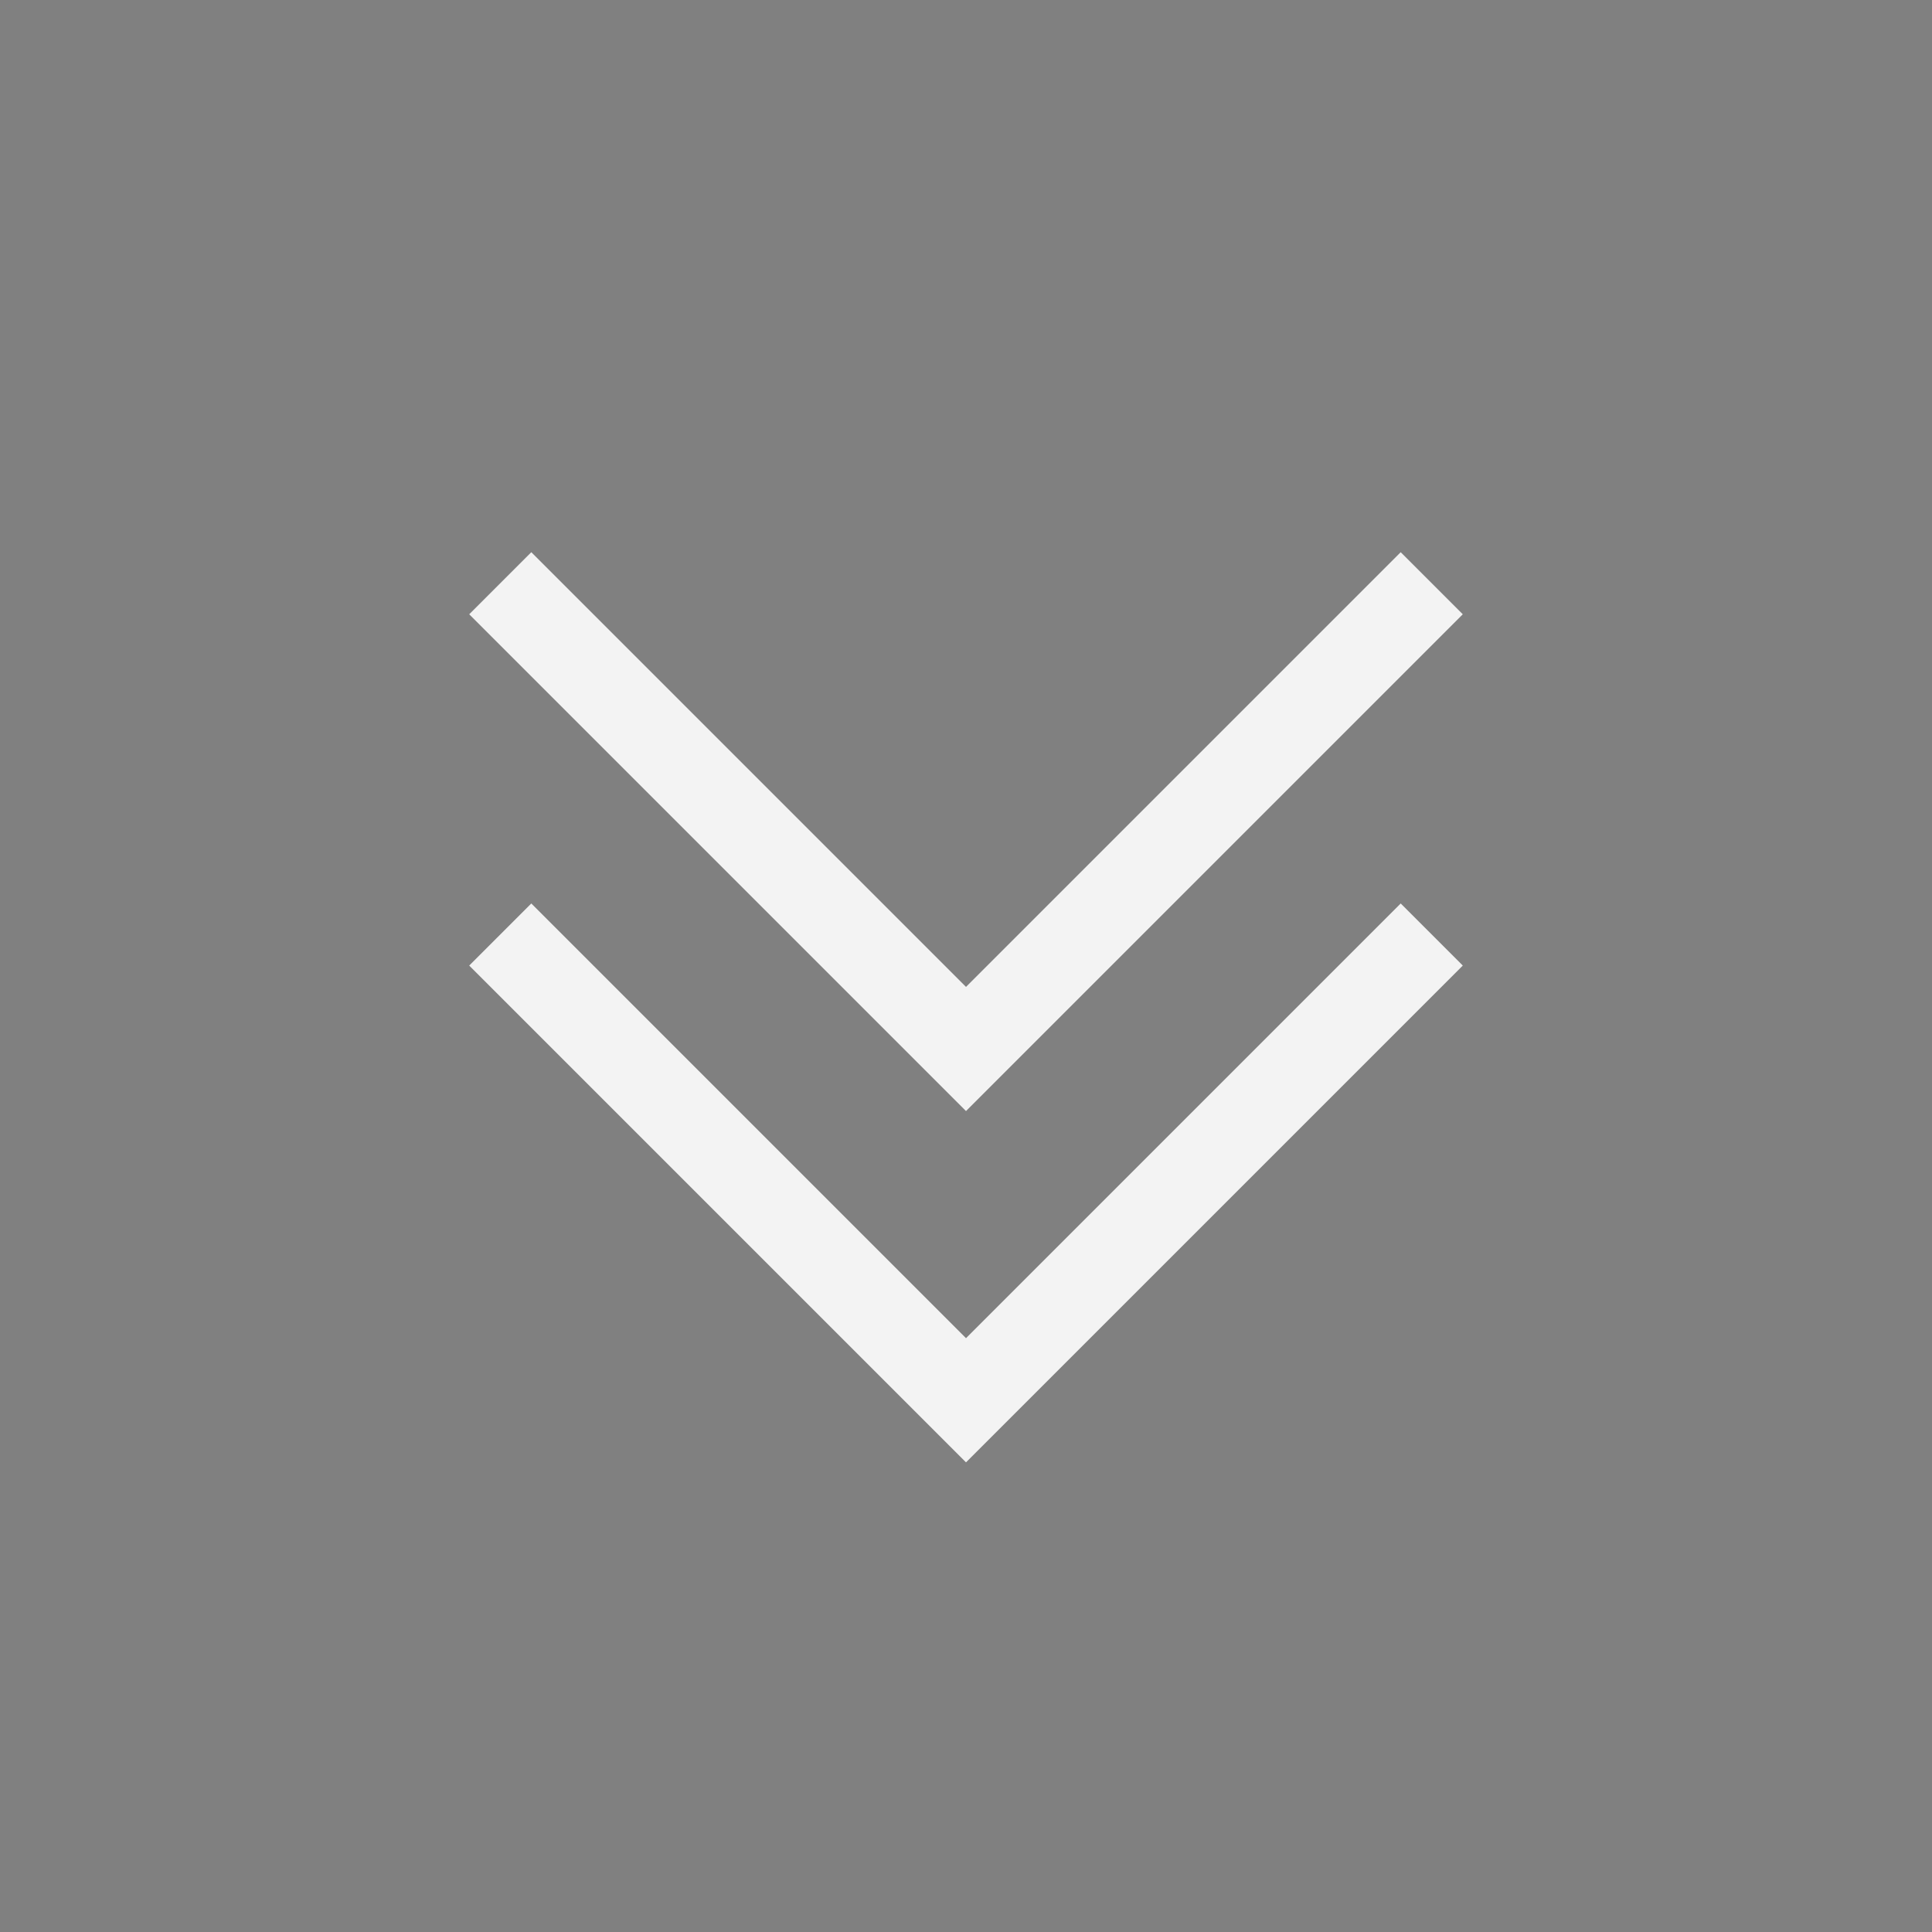 <?xml version="1.0" encoding="UTF-8" standalone="no"?>
<svg
   xmlns:dc="http://purl.org/dc/elements/1.1/"
   xmlns:cc="http://creativecommons.org/ns#"
   xmlns:rdf="http://www.w3.org/1999/02/22-rdf-syntax-ns#"
   xmlns:svg="http://www.w3.org/2000/svg"
   xmlns="http://www.w3.org/2000/svg"
   xmlns:sodipodi="http://sodipodi.sourceforge.net/DTD/sodipodi-0.dtd"
   xmlns:inkscape="http://www.inkscape.org/namespaces/inkscape"
   inkscape:version="1.0 (1.0+r73+1)"
   sodipodi:docname="keepbelow.svg"
   style="enable-background:new"
   version="1.1"
   height="22"
   width="22"
   id="svg4306">
  <rect width="100%" height="100%" fill="#808080" stroke="none"/>
  <sodipodi:namedview
     inkscape:current-layer="svg4306"
     inkscape:window-maximized="1"
     inkscape:window-y="0"
     inkscape:window-x="0"
     inkscape:window-height="1013"
     inkscape:window-width="1920"
     inkscape:cy="20.495897"
     inkscape:cx="38.970068"
     inkscape:zoom="11.265497"
     showgrid="false"
     inkscape:document-rotation="0"
     id="namedview3"
     pagecolor="#777777"
     borderopacity="1"
     bordercolor="666666" />
  <defs
     id="defs22" />
  <sodipodi:namedview
     inkscape:current-layer="svg4306"
     inkscape:window-maximized="1"
     inkscape:window-y="0"
     inkscape:window-x="0"
     inkscape:cy="15.327944"
     inkscape:cx="55.151577"
     inkscape:zoom="9.6590914"
     showgrid="true"
     id="namedview20"
     inkscape:window-height="1022"
     inkscape:window-width="1920"
     inkscape:pageshadow="2"
     inkscape:pageopacity="0"
     guidetolerance="10"
     gridtolerance="10"
     objecttolerance="10"
     borderopacity="1"
     bordercolor="#666666"
     pagecolor="#ffffff"
     inkscape:document-rotation="0"
     inkscape:snap-bbox="true"
     inkscape:bbox-nodes="true">
    <inkscape:grid
       id="grid849"
       type="xygrid" />
  </sodipodi:namedview>
  <style
     id="current-color-scheme"
     type="text/css">
        .ColorScheme-Text {
            color:#232629;
        }
        .ColorScheme-ButtonFocus{
            color:#3daee9;
        }
            .ColorScheme-NegativeText {
            color:#da4453;
        }
    </style>
  <g
     id="inactive-center"
     style="enable-background:new"
     transform="translate(0,22)">
    <rect
       id="rect4266-62"
       width="22"
       height="22"
       x="0"
       y="0"
       style="opacity:0.001;fill:#000000;fill-opacity:1;fill-rule:nonzero;stroke:none;stroke-width:2;stroke-linecap:round;stroke-linejoin:round;stroke-miterlimit:4;stroke-dasharray:none;stroke-opacity:1" />
    <circle
       r="9"
       cy="11"
       cx="11"
       id="path867-5-6-5-9"
       style="opacity:0.003;fill:#000000;fill-opacity:1;stroke-width:1.001;enable-background:new" />
    <path
       id="rect909-7-3-7-3-5-2-0-1"
       style="opacity:1;fill:#ffffff;fill-opacity:.5"
       d="M 6.051 28.287 L 5.344 28.996 L 11 34.652 L 16.656 28.996 L 15.949 28.287 L 11 33.238 L 6.051 28.287 z M 6.051 32.287 L 5.344 32.996 L 11 38.652 L 16.656 32.996 L 15.949 32.287 L 11 37.238 L 6.051 32.287 z "
       transform="translate(0,-22)" />
  </g>
  <g
     transform="translate(66)"
     style="enable-background:new"
     id="deactivated-center">
    <rect
       style="opacity:0.001;fill:#000000;fill-opacity:1;fill-rule:nonzero;stroke:none;stroke-width:2;stroke-linecap:round;stroke-linejoin:round;stroke-miterlimit:4;stroke-dasharray:none;stroke-opacity:1"
       y="0"
       x="0"
       height="22"
       width="22"
       id="rect4266-62-8" />
    <circle
       style="opacity:0.003;fill:#000000;fill-opacity:1;stroke-width:1.001;enable-background:new"
       id="path867-5-6-5-9-7"
       cx="11"
       cy="11"
       r="9" />
    <path
       transform="translate(-66)"
       d="M 72.051 6.287 L 71.344 6.996 L 77 12.652 L 82.656 6.996 L 81.949 6.287 L 77 11.238 L 72.051 6.287 z M 72.051 10.287 L 71.344 10.996 L 77 16.652 L 82.656 10.996 L 81.949 10.287 L 77 15.238 L 72.051 10.287 z "
       style="opacity:0.3;fill:#ffffff;fill-opacity:.9"
       id="rect909-7-3-7-3-5-2-0-1-9" />
  </g>
  <g
     transform="translate(44)"
     style="enable-background:new;opacity:0.9"
     id="pressed-center">
    <rect
       style="opacity:0.001;fill:#000000;fill-opacity:1;fill-rule:nonzero;stroke:none;stroke-width:2;stroke-linecap:round;stroke-linejoin:round;stroke-miterlimit:4;stroke-dasharray:none;stroke-opacity:1"
       y="0"
       x="0"
       height="22"
       width="22"
       id="rect4266-6-2" />
    <path
       id="path867-5-6-5-7-3"
       style="opacity:1;fill:#ffffff;fill-opacity:0.9"
       d="m 55,2 a 9,9 0 0 0 -9,9 9,9 0 0 0 9,9 9,9 0 0 0 9,-9 9,9 0 0 0 -9,-9 z m 0,3.348 5.656,5.656 -0.707,0.709 L 55,6.762 50.051,11.713 49.344,11.004 Z m 0,4 5.656,5.656 -0.707,0.709 L 55,10.762 50.051,15.713 49.344,15.004 Z"
       transform="rotate(180,33,11)"
       class="ColorScheme-Text" />
  </g>
  <g
     transform="translate(44,22)"
     id="pressed-inactive-center"
     style="enable-background:new">
    <rect
       id="rect4266-6-2-3"
       width="22"
       height="22"
       x="0"
       y="0"
       style="opacity:0.001;fill:#000000;fill-opacity:1;fill-rule:nonzero;stroke:none;stroke-width:2;stroke-linecap:round;stroke-linejoin:round;stroke-miterlimit:4;stroke-dasharray:none;stroke-opacity:1" />
    <path
       class="ColorScheme-Text"
       transform="rotate(180,33,11)"
       d="m 55,2 a 9,9 0 0 0 -9,9 9,9 0 0 0 9,9 9,9 0 0 0 9,-9 9,9 0 0 0 -9,-9 z m 0,3.348 5.656,5.656 -0.707,0.709 L 55,6.762 50.051,11.713 49.344,11.004 Z m 0,4 5.656,5.656 -0.707,0.709 L 55,10.762 50.051,15.713 49.344,15.004 Z"
       style="opacity:1;fill:#ffffff;fill-opacity:.5"
       id="path867-5-6-5-7-3-5" />
  </g>
  <g
     transform="translate(66,22)"
     id="deactivated-inactive-center"
     style="enable-background:new">
    <rect
       id="rect4266-62-8-2"
       width="22"
       height="22"
       x="0"
       y="0"
       style="opacity:0.001;fill:#000000;fill-opacity:1;fill-rule:nonzero;stroke:none;stroke-width:2;stroke-linecap:round;stroke-linejoin:round;stroke-miterlimit:4;stroke-dasharray:none;stroke-opacity:1" />
    <circle
       r="9"
       cy="11"
       cx="11"
       id="path867-5-6-5-9-7-9"
       style="opacity:0.003;fill:#000000;fill-opacity:1;stroke-width:1.001;enable-background:new" />
    <path
       transform="translate(-66,-22)"
       d="M 72.051 28.287 L 71.344 28.996 L 77 34.652 L 82.656 28.996 L 81.949 28.287 L 77 33.238 L 72.051 28.287 z M 72.051 32.287 L 71.344 32.996 L 77 38.652 L 82.656 32.996 L 81.949 32.287 L 77 37.238 L 72.051 32.287 z "
       style="opacity:0.3;fill:#ffffff;fill-opacity:.5"
       id="rect909-7-3-7-3-5-2-0-1-9-1" />
  </g>
  <g
     id="active-center"
     style="opacity:0.9;enable-background:new">
    <rect
       id="rect4266"
       width="22"
       height="22"
       x="0"
       y="0"
       style="opacity:0.001;fill:#000000;fill-opacity:1;fill-rule:nonzero;stroke:none;stroke-width:2;stroke-linecap:round;stroke-linejoin:round;stroke-miterlimit:4;stroke-dasharray:none;stroke-opacity:1" />
    <circle
       r="9"
       cy="11"
       cx="11"
       id="path867-5-6-5"
       style="opacity:0.003;fill:#000000;fill-opacity:1;stroke-width:1.001;enable-background:new" />
    <path
       id="rect909-7-3-7-3-5-2-0"
       style="opacity:1;fill:#ffffff;fill-opacity:1"
       d="M 16.657,6.995 15.95,6.288 11,11.238 6.05,6.288 5.343,6.995 11,12.652 Z"
       sodipodi:nodetypes="ccccccc"
       class="ColorScheme-Text" />
    <path
       class="ColorScheme-Text"
       sodipodi:nodetypes="ccccccc"
       d="M 16.657,10.995 15.95,10.288 11,15.238 6.05,10.288 5.343,10.995 11,16.652 Z"
       style="opacity:1;fill:#ffffff;fill-opacity:1"
       id="path872" />
  </g>
  <g
     transform="translate(22)"
     style="opacity:0.9;enable-background:new"
     id="hover-center">
    <rect
       style="opacity:0.001;fill:#000000;fill-opacity:1;fill-rule:nonzero;stroke:none;stroke-width:2;stroke-linecap:round;stroke-linejoin:round;stroke-miterlimit:4;stroke-dasharray:none;stroke-opacity:1"
       y="0"
       x="0"
       height="22"
       width="22"
       id="rect4266-6" />
    <circle
       style="opacity:0.003;fill:#000000;fill-opacity:1;stroke-width:1.001;enable-background:new"
       id="path867-5-6-5-7"
       cx="11"
       cy="11"
       r="9" />
    <path
       class="ColorScheme-Text"
       sodipodi:nodetypes="ccccccc"
       d="M 16.657,8.995 15.95,8.288 11,13.238 6.05,8.288 5.343,8.995 11,14.652 Z"
       style="opacity:1;fill:#ffffff;fill-opacity:1"
       id="rect909-7-3-7-3-5-2-0-5" />
    <path
       id="path872-3"
       style="opacity:1;fill:#ffffff;fill-opacity:1"
       d="M 16.657,12.995 15.95,12.288 11,17.238 6.05,12.288 5.343,12.995 11,18.652 Z"
       sodipodi:nodetypes="ccccccc"
       class="ColorScheme-Text" />
    <path
       id="path901"
       style="opacity:0.4;fill:#ffffff;fill-opacity:1"
       d="M 16.657,7.581 15.95,6.874 11,11.824 6.05,6.874 5.343,7.581 11,13.238 Z"
       sodipodi:nodetypes="ccccccc"
       class="ColorScheme-Text" />
    <path
       class="ColorScheme-Text"
       sodipodi:nodetypes="ccccccc"
       d="M 16.657,11.581 15.95,10.874 11,15.824 6.05,10.874 5.343,11.581 11,17.238 Z"
       style="opacity:0.4;fill:#ffffff;fill-opacity:1"
       id="path903" />
    <path
       class="ColorScheme-Text"
       sodipodi:nodetypes="ccccccc"
       d="M 16.657,6.167 15.95,5.46 11,10.409 6.05,5.46 5.343,6.167 11,11.824 Z"
       style="opacity:0.4;fill:#ffffff;fill-opacity:1"
       id="path905" />
    <path
       class="ColorScheme-Text"
       transform="translate(-22)"
       d="M 27.93,9.582 27.344,10.166 33,15.824 38.656,10.166 38.07,9.582 33,14.652 Z"
       style="opacity:0.4;fill:#ffffff;fill-opacity:1"
       id="path907" />
  </g>
  <g
     id="hover-inactive-center"
     style="opacity:0.8;enable-background:new"
     transform="translate(22,22)">
    <rect
       id="rect893"
       width="22"
       height="22"
       x="0"
       y="0"
       style="opacity:0.001;fill:#000000;fill-opacity:1;fill-rule:nonzero;stroke:none;stroke-width:2;stroke-linecap:round;stroke-linejoin:round;stroke-miterlimit:4;stroke-dasharray:none;stroke-opacity:1" />
    <circle
       r="9"
       cy="11"
       cx="11"
       id="circle895"
       style="opacity:0.003;fill:#000000;fill-opacity:1;stroke-width:1.001;enable-background:new" />
    <path
       id="path897"
       style="opacity:1;fill:#ffffff;fill-opacity:1"
       d="M 16.657,8.995 15.95,8.288 11,13.238 6.05,8.288 5.343,8.995 11,14.652 Z"
       sodipodi:nodetypes="ccccccc"
       class="ColorScheme-Text" />
    <path
       class="ColorScheme-Text"
       sodipodi:nodetypes="ccccccc"
       d="M 16.657,12.995 15.95,12.288 11,17.238 6.05,12.288 5.343,12.995 11,18.652 Z"
       style="opacity:1;fill:#ffffff;fill-opacity:1"
       id="path899" />
    <path
       class="ColorScheme-Text"
       sodipodi:nodetypes="ccccccc"
       d="M 16.657,7.581 15.95,6.874 11,11.824 6.05,6.874 5.343,7.581 11,13.238 Z"
       style="opacity:0.4;fill:#ffffff;fill-opacity:1"
       id="path902" />
    <path
       id="path904"
       style="opacity:0.4;fill:#ffffff;fill-opacity:1"
       d="M 16.657,11.581 15.95,10.874 11,15.824 6.05,10.874 5.343,11.581 11,17.238 Z"
       sodipodi:nodetypes="ccccccc"
       class="ColorScheme-Text" />
    <path
       id="path906"
       style="opacity:0.4;fill:#ffffff;fill-opacity:1"
       d="M 16.657,6.167 15.95,5.46 11,10.409 6.05,5.46 5.343,6.167 11,11.824 Z"
       sodipodi:nodetypes="ccccccc"
       class="ColorScheme-Text" />
    <path
       id="path908"
       style="opacity:0.4;fill:#ffffff;fill-opacity:1"
       d="M 27.93,9.582 27.344,10.166 33,15.824 38.656,10.166 38.07,9.582 33,14.652 Z"
       transform="translate(-22)"
       class="ColorScheme-Text" />
  </g>
</svg>

